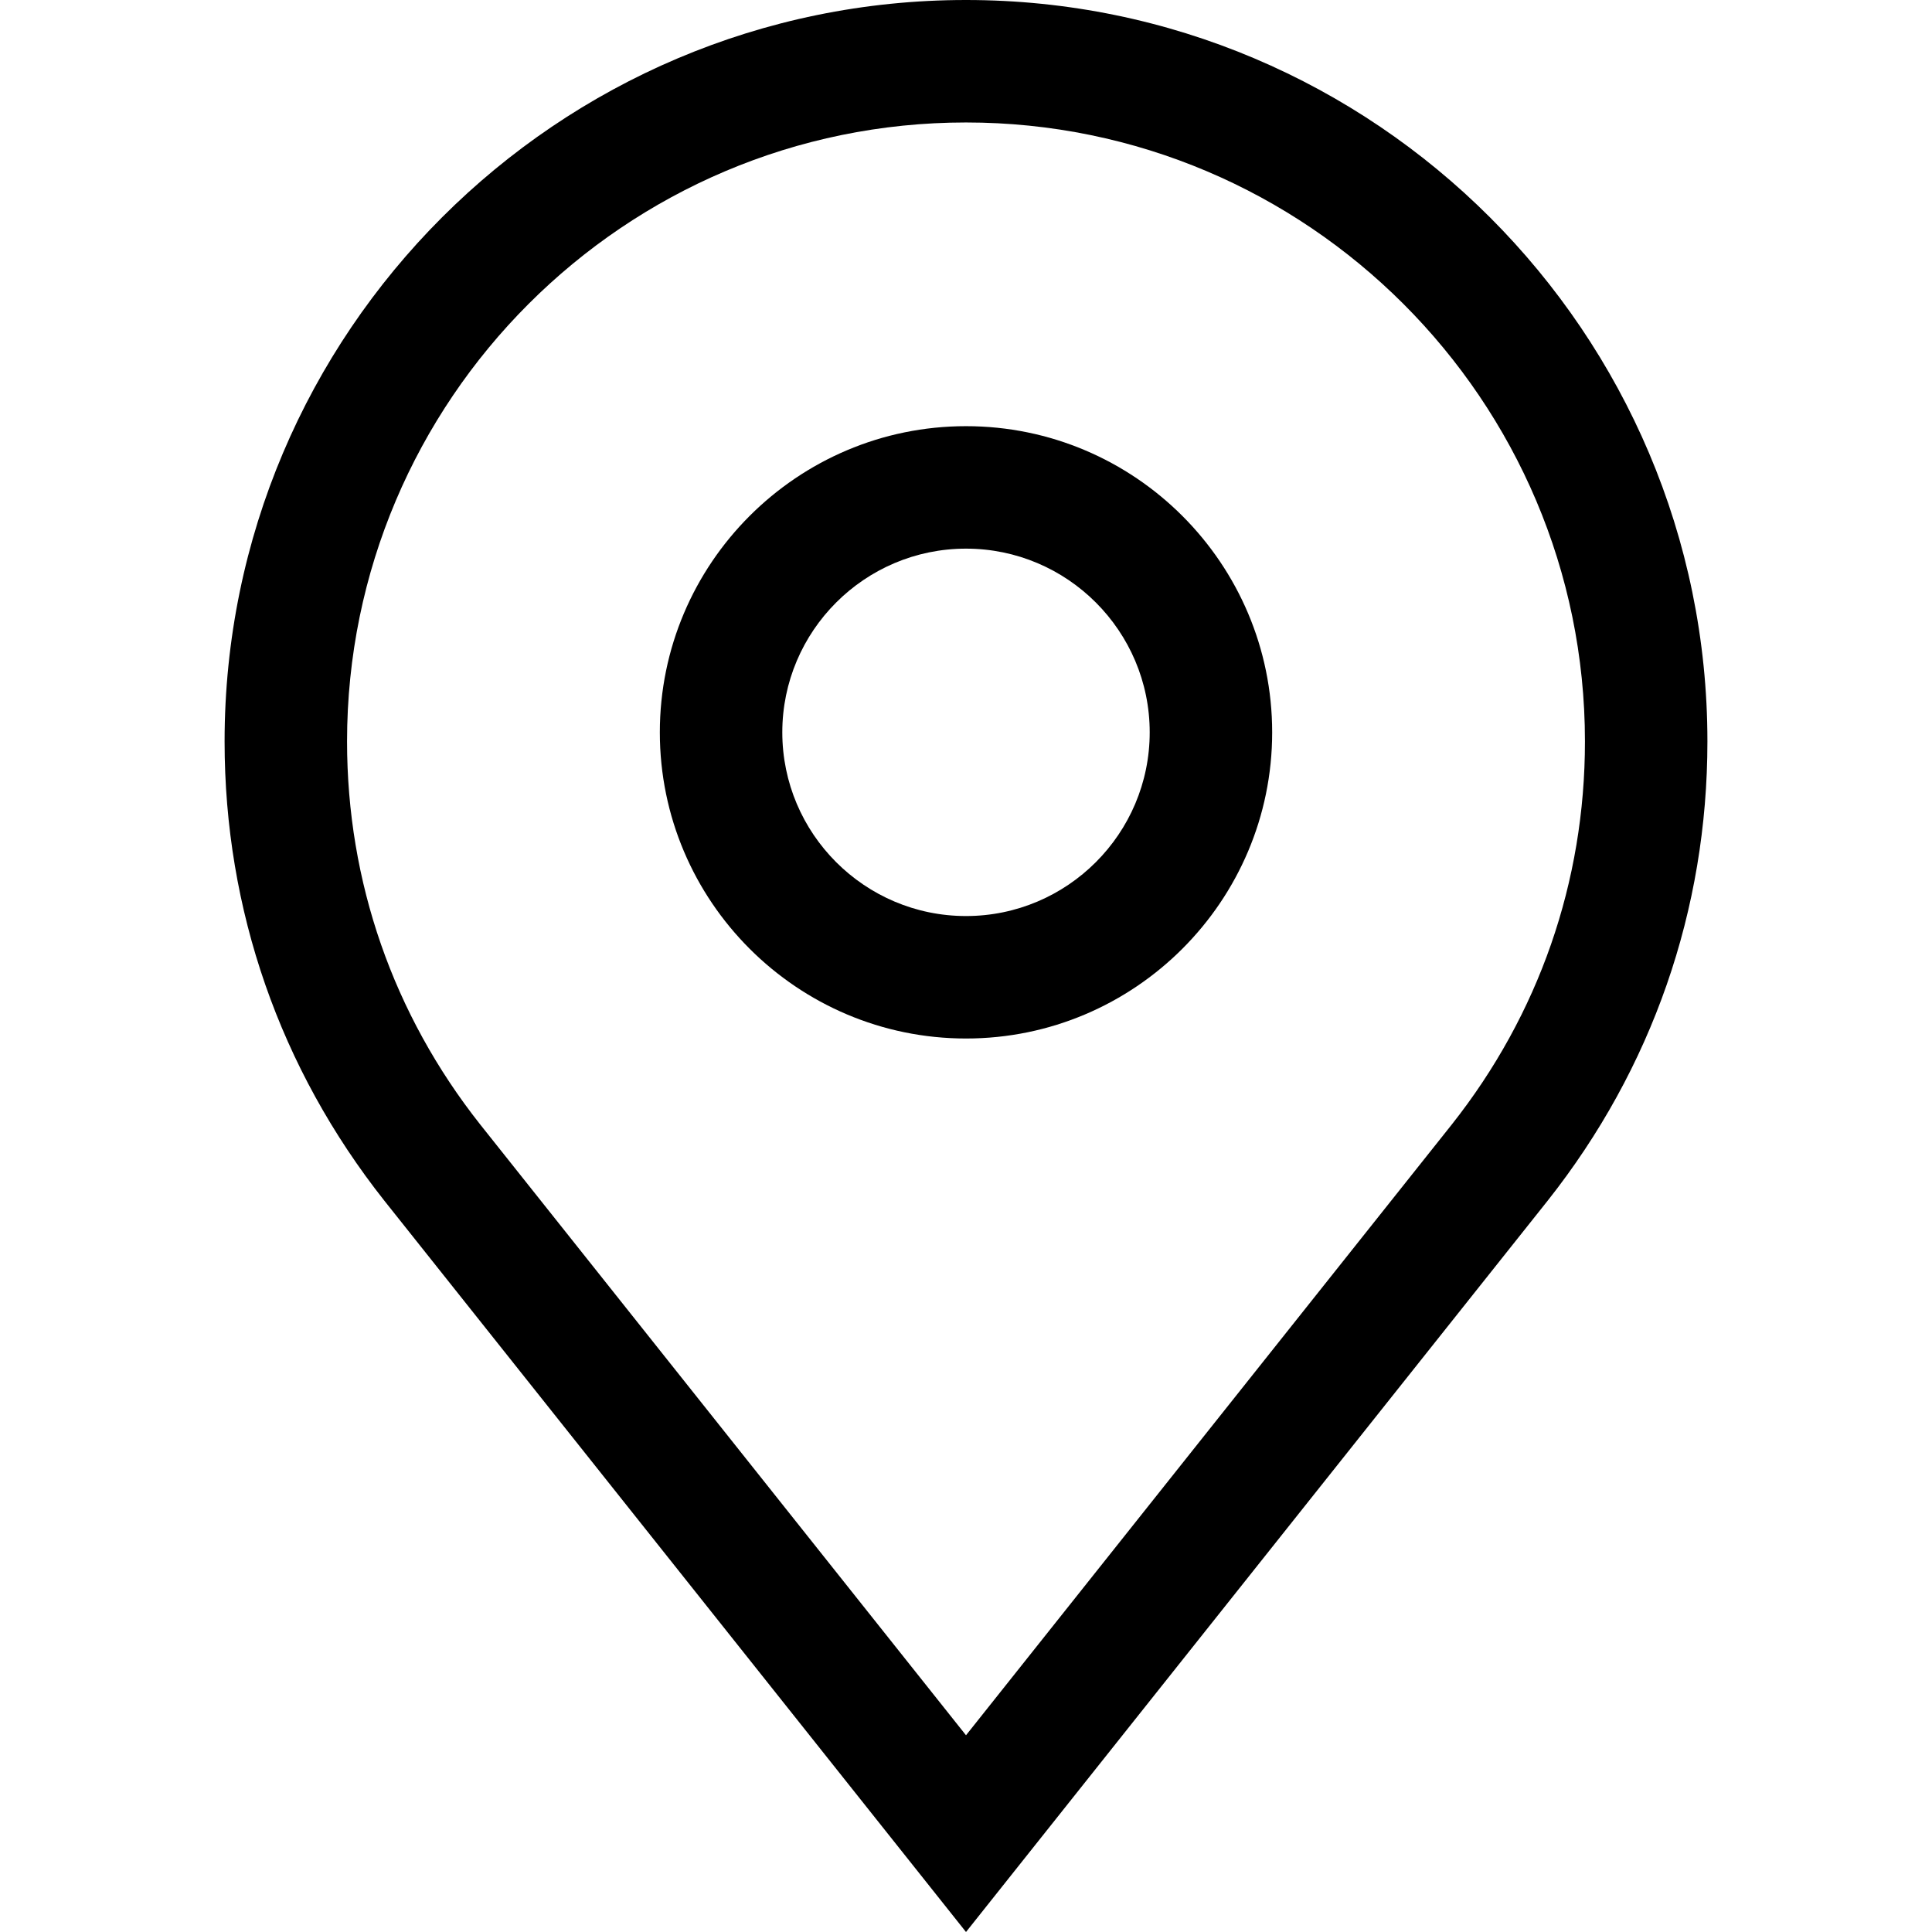 <svg xmlns="http://www.w3.org/2000/svg" xmlns:xlink="http://www.w3.org/1999/xlink" id="Layer_1" x="0" y="0" enable-background="new 0 0 473.271 473.271" version="1.1" viewBox="0 0 473.271 473.271" xml:space="preserve"><g><path d="M236.636,0C136.49,0,55.016,81.474,55.016,181.619c0,41.232,13.525,80.127,39.139,112.514l142.481,179.138l142.508-179.171 c25.587-32.354,39.112-71.25,39.112-112.481C418.256,81.474,336.781,0,236.636,0z M355.639,275.459L236.636,425.078 L117.659,275.491c-21.355-27.003-32.644-59.463-32.644-93.872C85.016,98.016,153.032,30,236.636,30s151.62,68.016,151.62,151.619 C388.256,216.028,376.968,248.489,355.639,275.459z"/><path d="M236.636,104.397c-41.355,0-75,33.645-75,75s33.645,75,75,75s75-33.645,75-75S277.991,104.397,236.636,104.397z M236.636,224.397c-24.813,0-45-20.187-45-45s20.187-45,45-45s45,20.187,45,45S261.449,224.397,236.636,224.397z"/></g></svg>